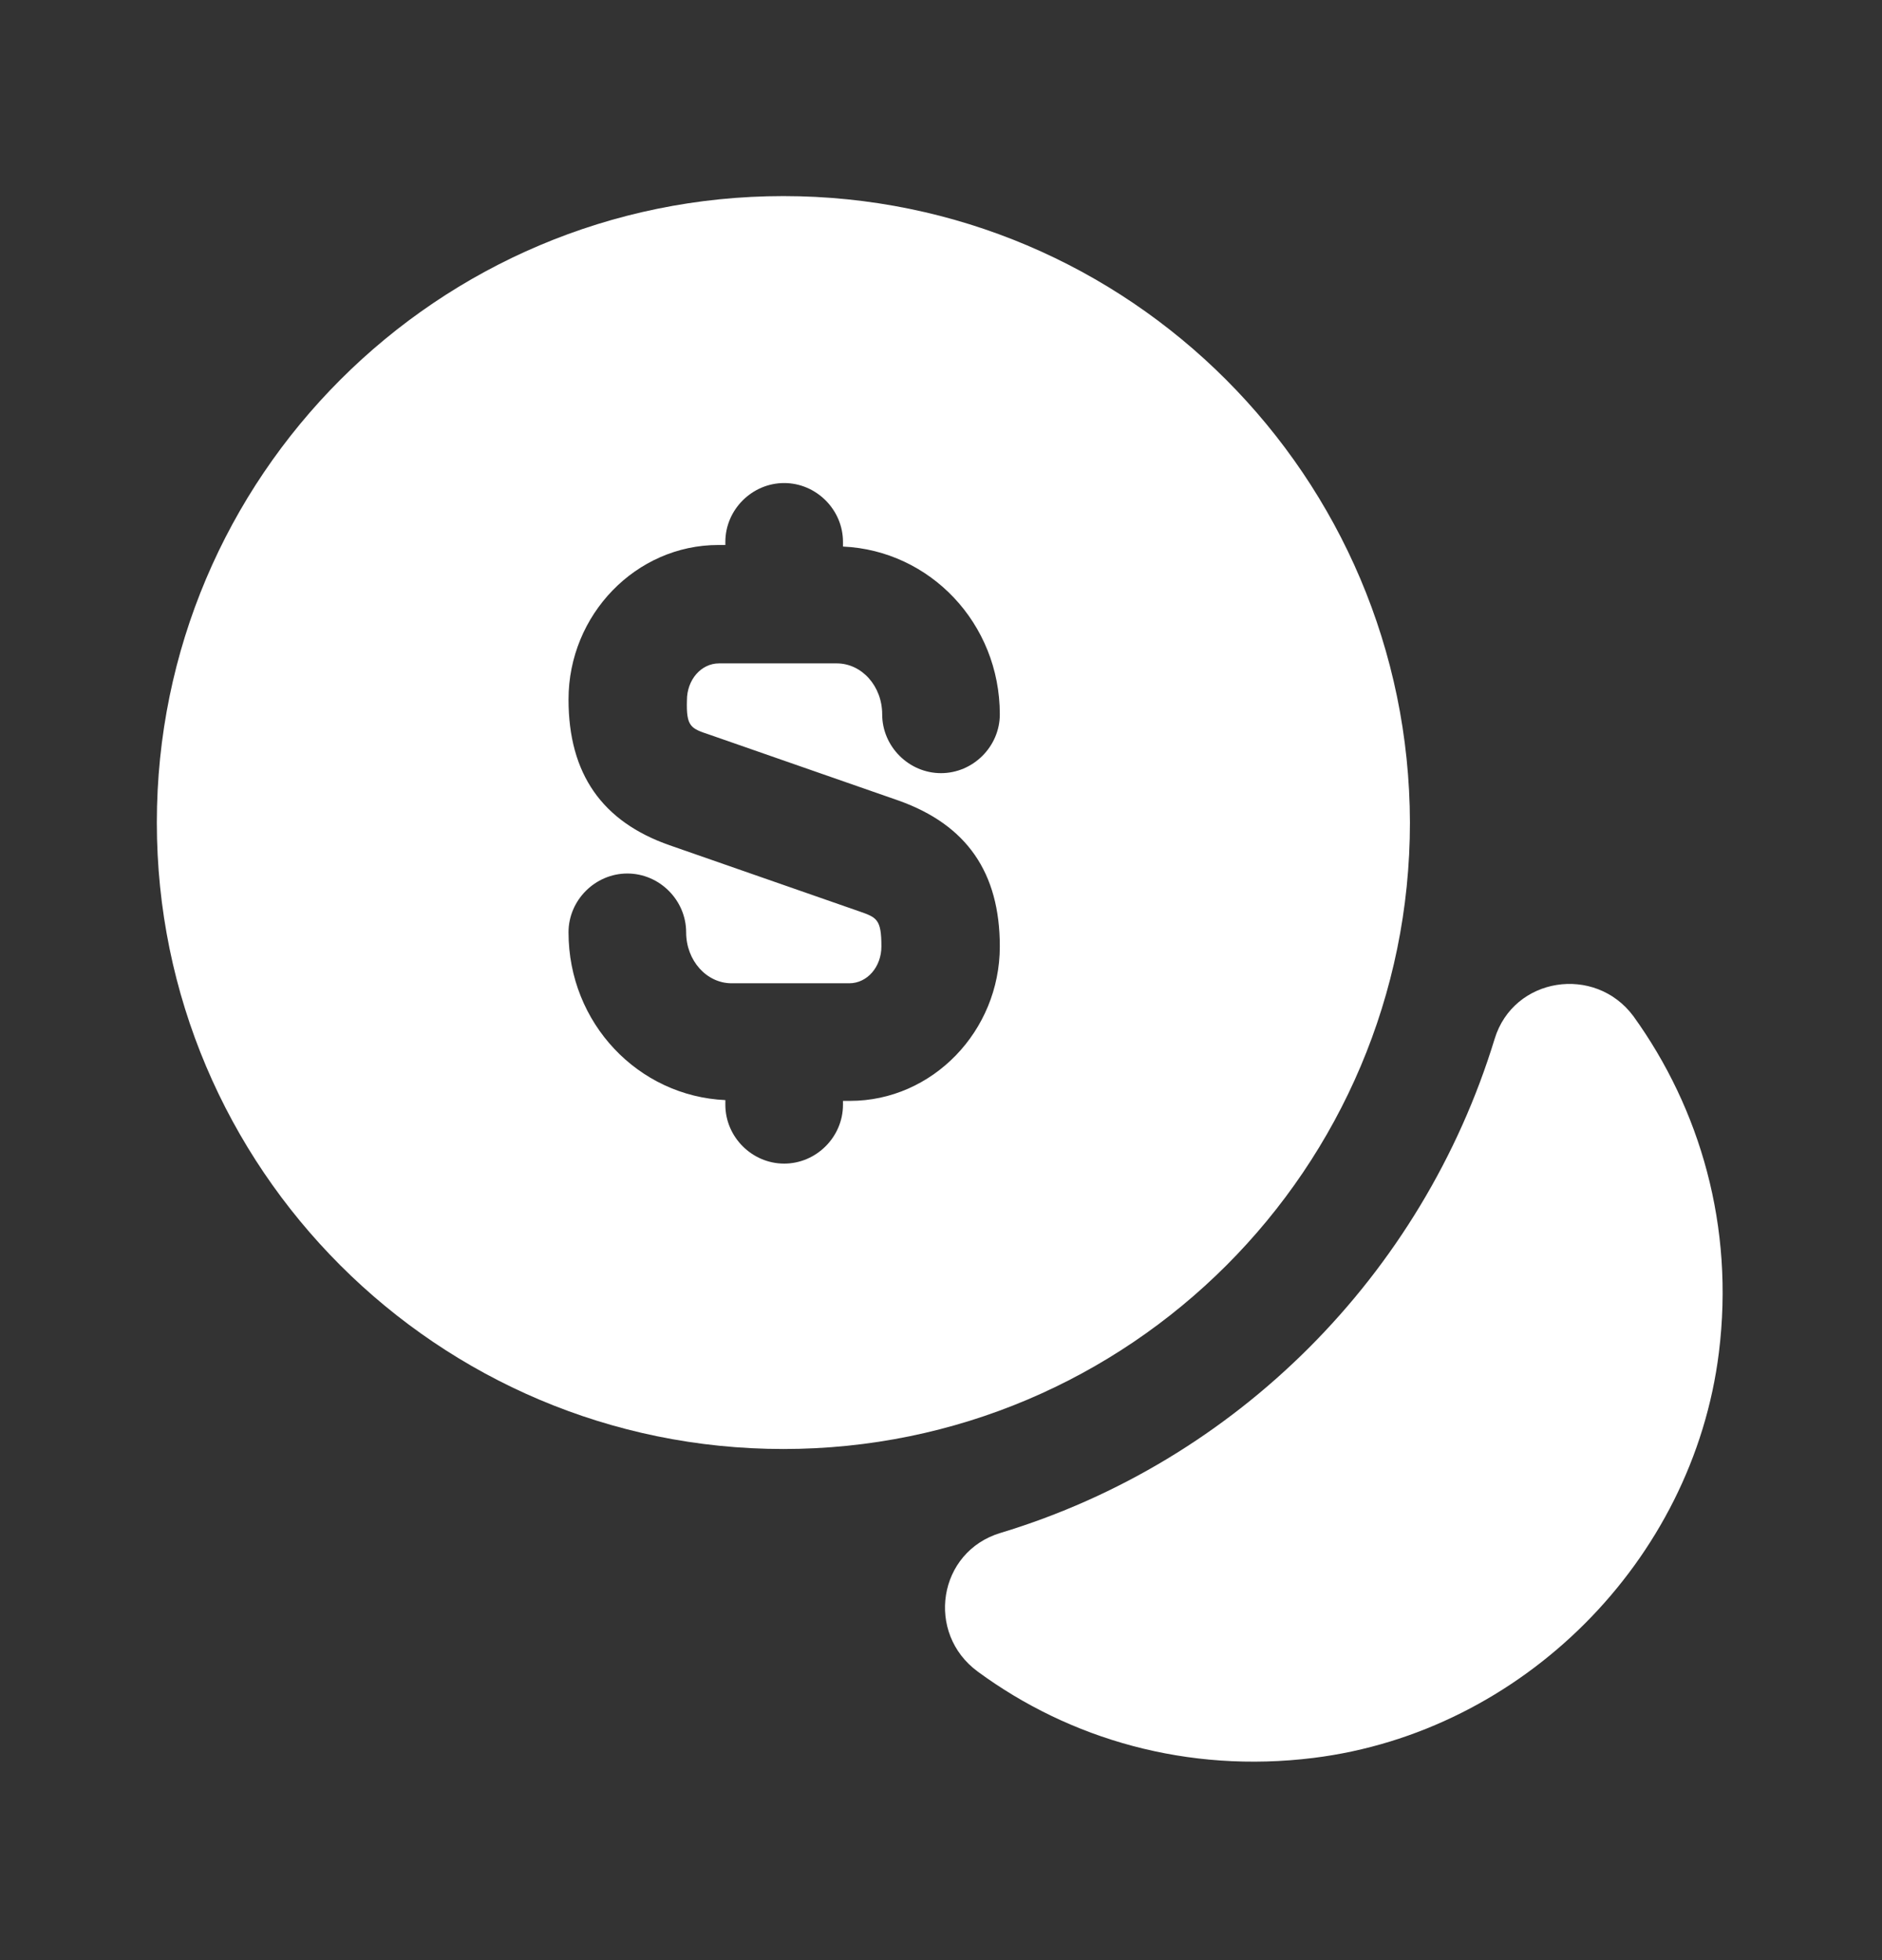 <svg xmlns="http://www.w3.org/2000/svg" width="24" height="25" viewBox="0 0 24 25" fill="none">
  <rect x="0" y="0" width="24" height="25" fill="#333333" stroke="none"/>
  <path d="M21.92 17.251C21.59 19.911 19.41 22.091 16.75 22.421C15.14 22.621 13.64 22.181 12.47 21.321C11.8 20.831 11.96 19.791 12.76 19.551C15.77 18.641 18.14 16.261 19.06 13.251C19.3 12.461 20.34 12.301 20.83 12.961C21.68 14.141 22.12 15.641 21.92 17.251Z" fill="white"/>
  <path d="M9.99 2.501C5.58 2.501 2 6.081 2 10.491C2 14.901 5.58 18.481 9.99 18.481C14.4 18.481 17.98 14.901 17.98 10.491C17.97 6.081 14.4 2.501 9.99 2.501ZM9.05 9.371L11.46 10.211C12.33 10.521 12.75 11.131 12.75 12.071C12.75 13.151 11.89 14.041 10.84 14.041H10.75V14.091C10.75 14.501 10.41 14.841 10 14.841C9.59 14.841 9.25 14.501 9.25 14.091V14.031C8.14 13.981 7.25 13.051 7.25 11.891C7.25 11.481 7.59 11.141 8 11.141C8.41 11.141 8.75 11.481 8.75 11.891C8.75 12.251 9.01 12.541 9.33 12.541H10.83C11.06 12.541 11.24 12.331 11.24 12.071C11.24 11.721 11.18 11.701 10.95 11.621L8.54 10.781C7.68 10.481 7.25 9.871 7.25 8.921C7.25 7.841 8.11 6.951 9.16 6.951H9.25V6.911C9.25 6.501 9.59 6.161 10 6.161C10.41 6.161 10.75 6.501 10.75 6.911V6.971C11.86 7.021 12.75 7.951 12.75 9.111C12.75 9.521 12.41 9.861 12 9.861C11.59 9.861 11.25 9.521 11.25 9.111C11.25 8.751 10.99 8.461 10.67 8.461H9.17C8.94 8.461 8.76 8.671 8.76 8.931C8.75 9.271 8.81 9.291 9.05 9.371Z" fill="white"/>
</svg>